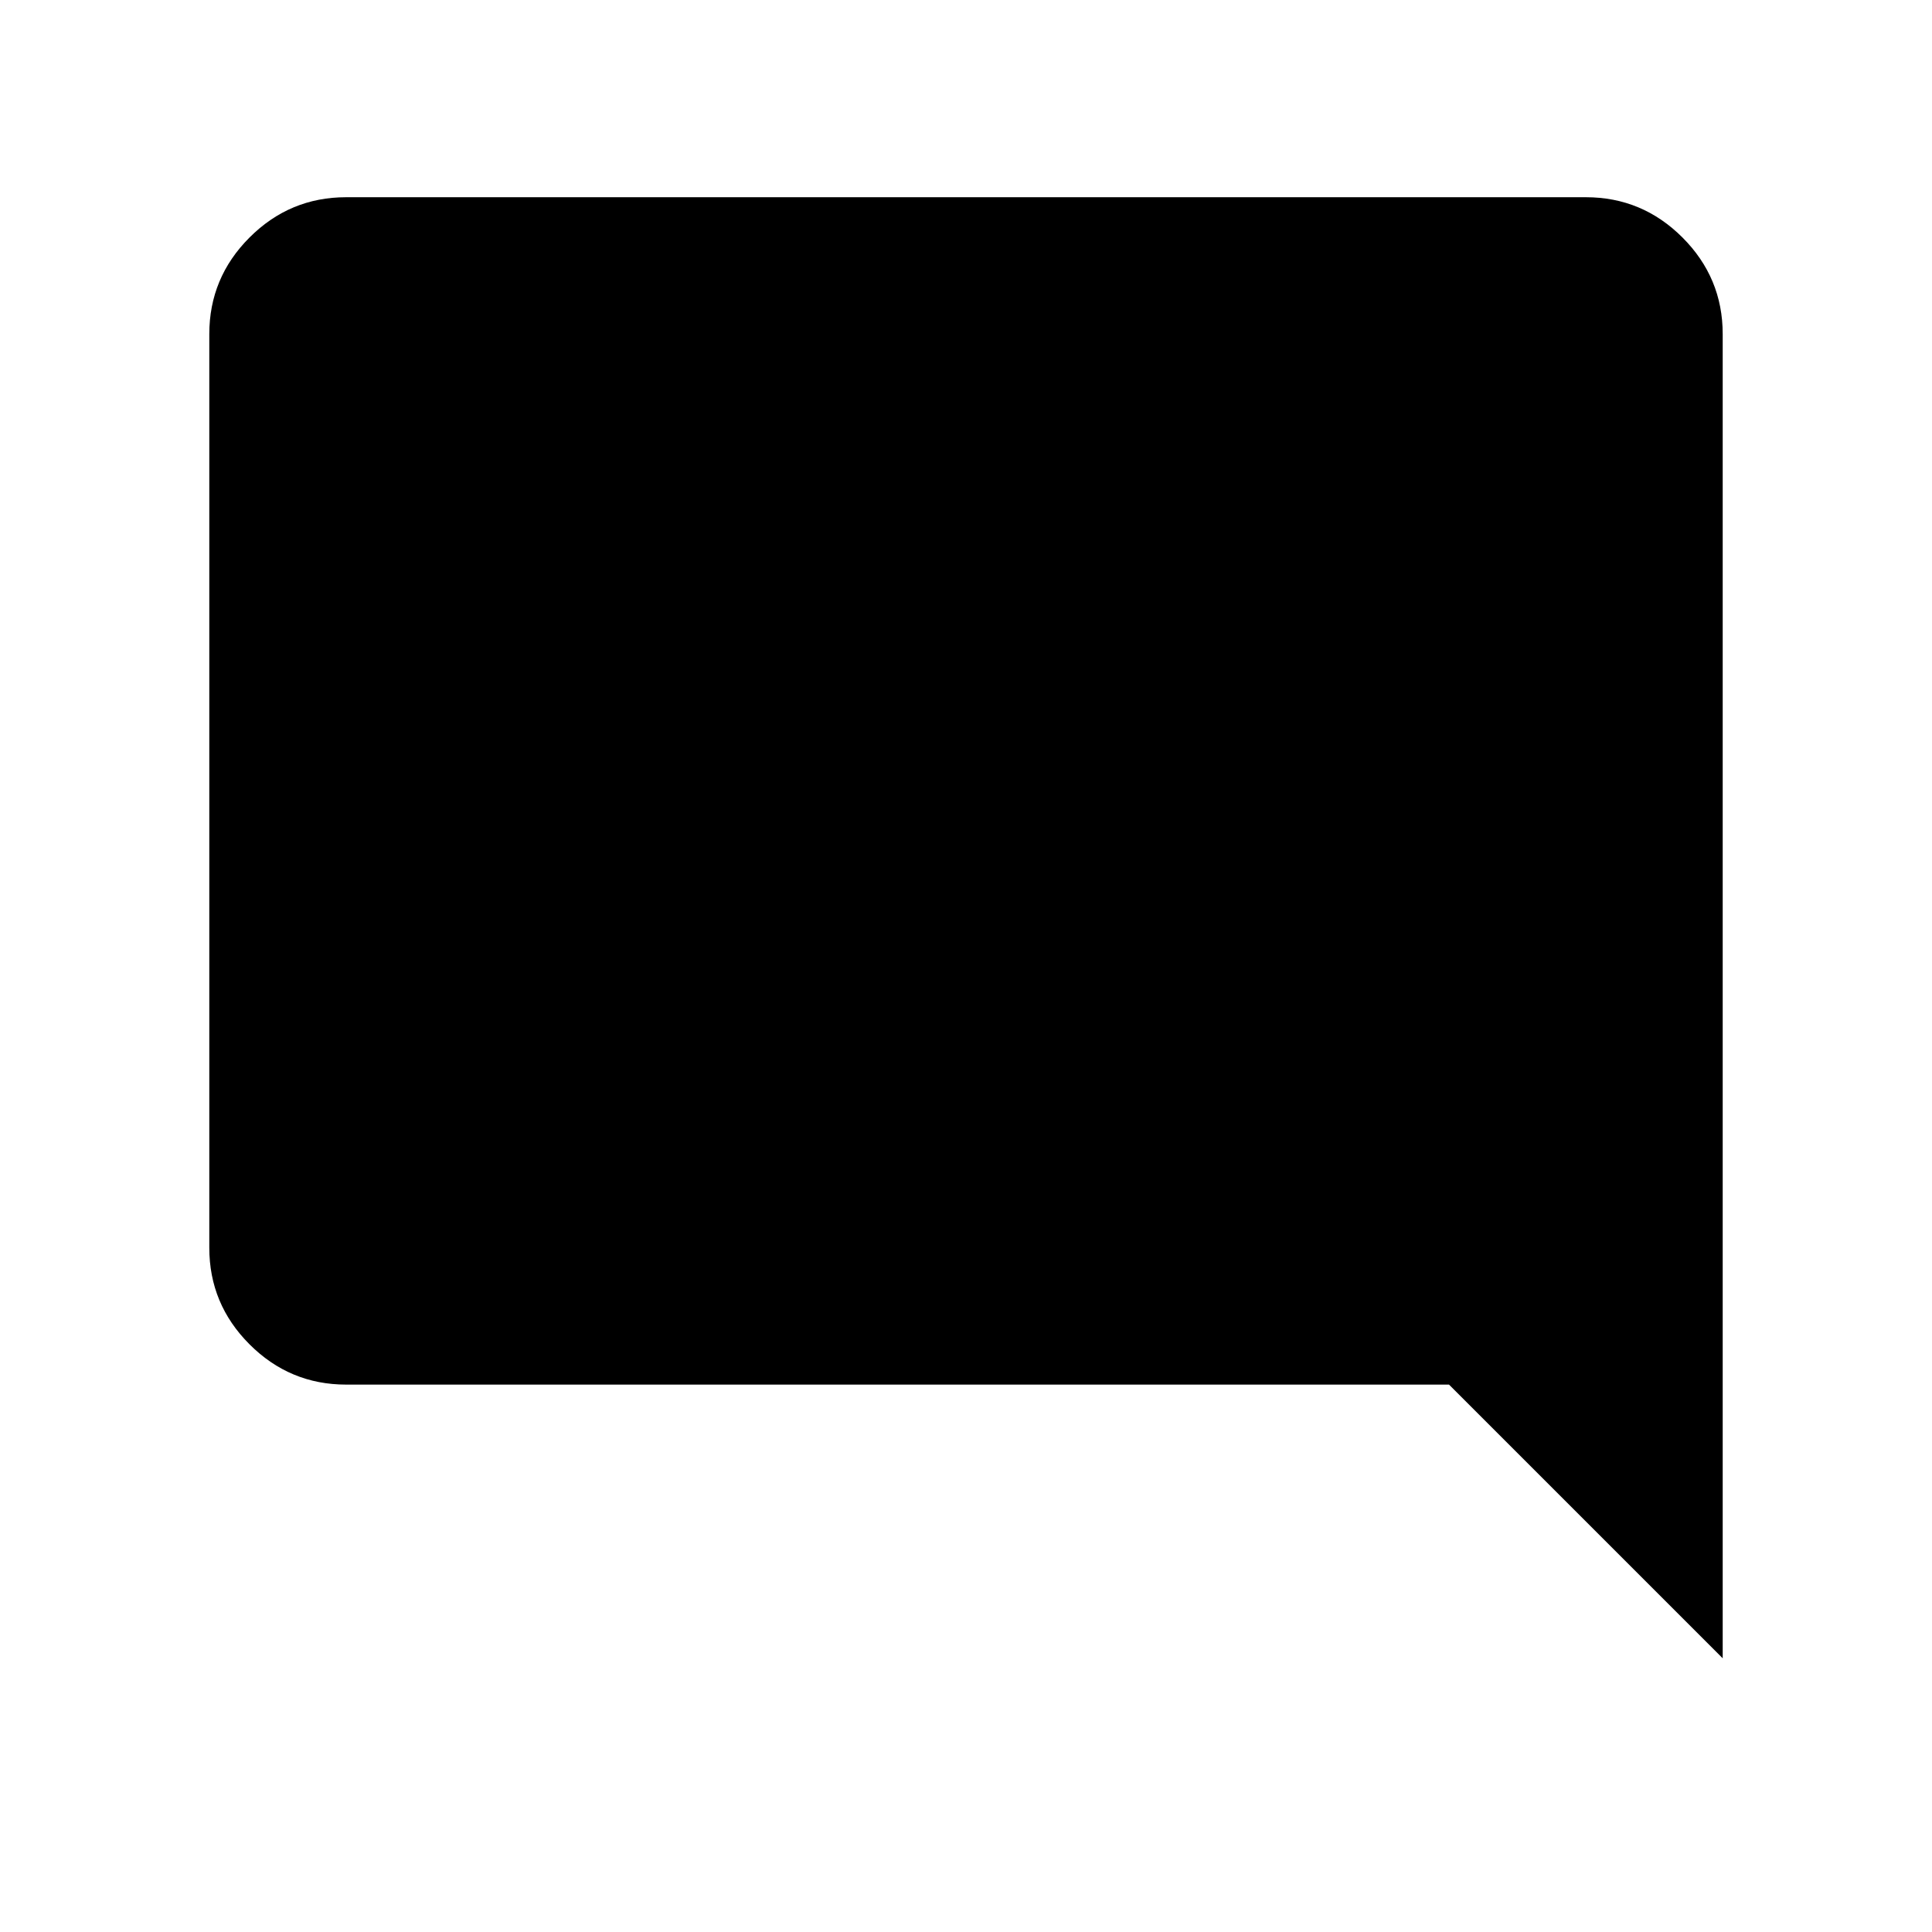 <svg xmlns="http://www.w3.org/2000/svg" height="48" width="48"><path d="M42.8 41.2 36 34.4H8.6Q7.2 34.4 6.2 33.4Q5.2 32.4 5.2 31V8.3Q5.2 6.9 6.2 5.9Q7.2 4.9 8.6 4.9H39.4Q40.8 4.9 41.8 5.9Q42.8 6.9 42.8 8.3Z"/></svg>